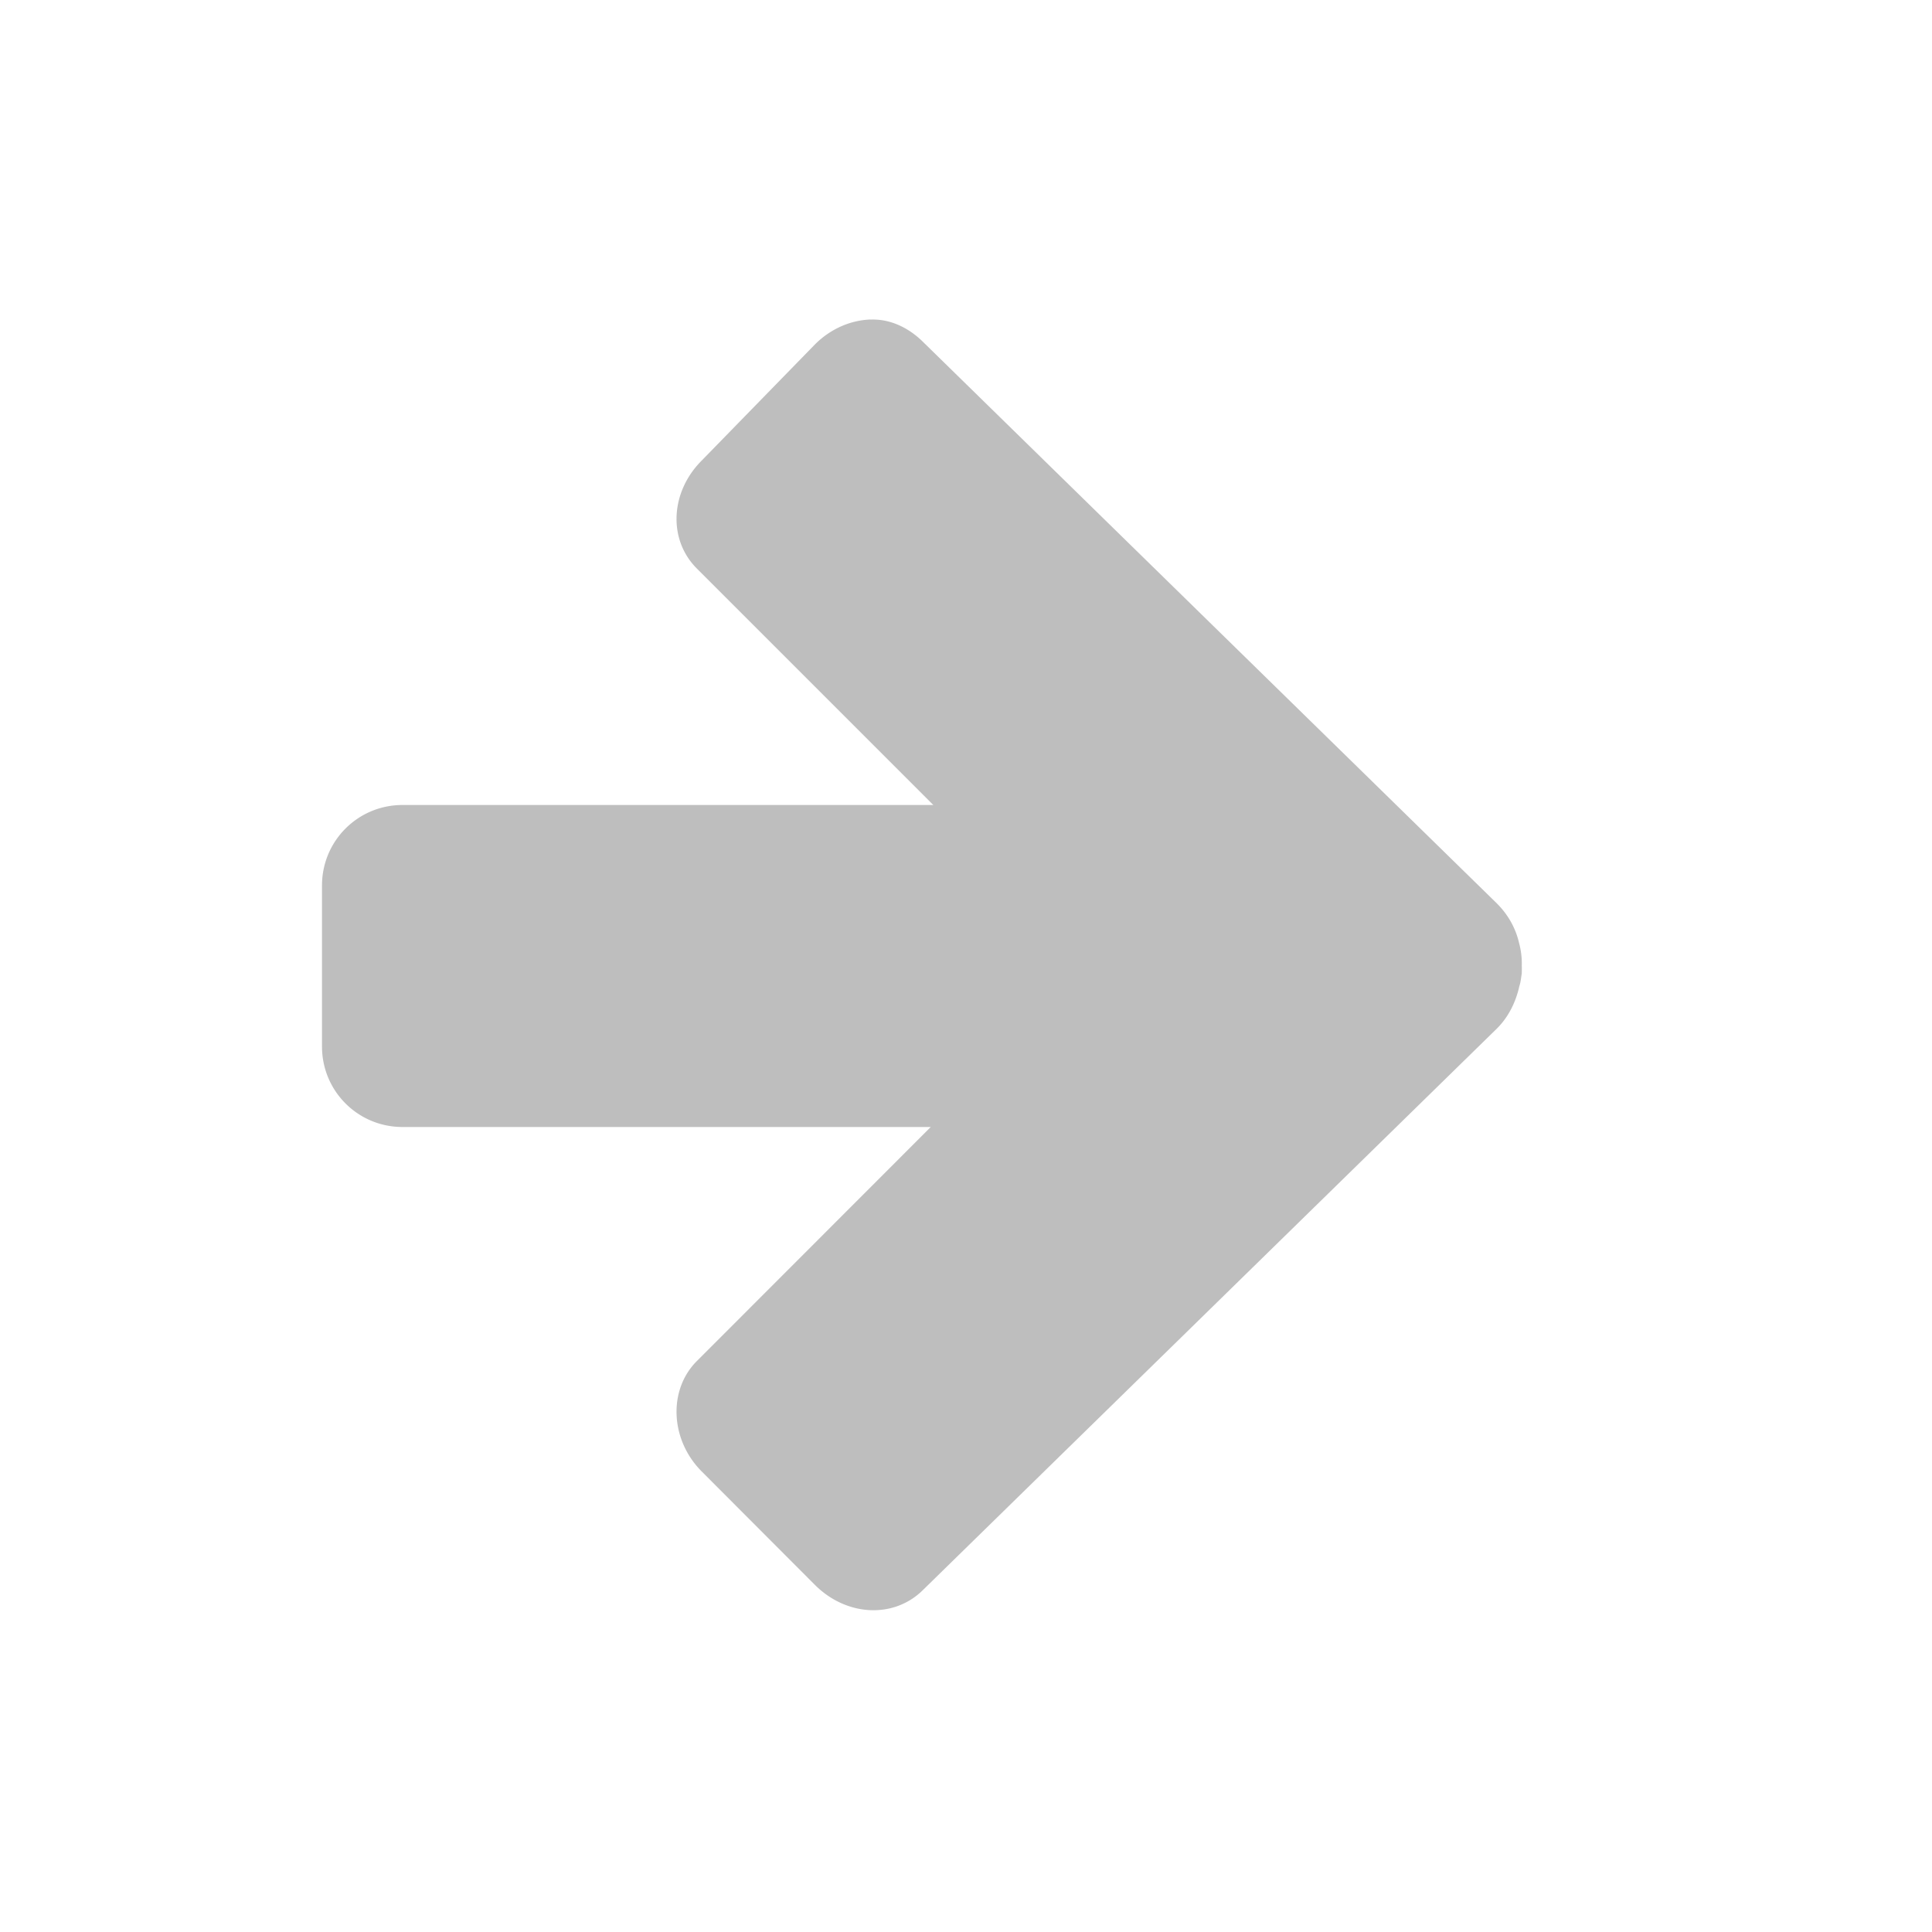 <svg xmlns="http://www.w3.org/2000/svg" viewBox="0 0 24 24"><path d="M10.813 3.97c.245-.01.475.1.656.28l7.123 6.97c.147.146.238.316.28.5a.968.968 0 0 1 .032.28c.002.03 0 .063 0 .094-.01.055-.012.104-.03.156-.042.19-.13.38-.282.53l-7.125 6.97c-.363.362-.953.33-1.345-.063L8.72 18.282c-.393-.39-.425-1.012-.064-1.374L11.562 14H5c-.554 0-1-.446-1-1v-2c0-.554.446-1 1-1h6.594L8.656 7.062c-.36-.36-.33-.952.063-1.343l1.404-1.44c.196-.196.442-.3.688-.31z" color="#bebebe" fill="#bebebe" overflow="visible"/></svg>